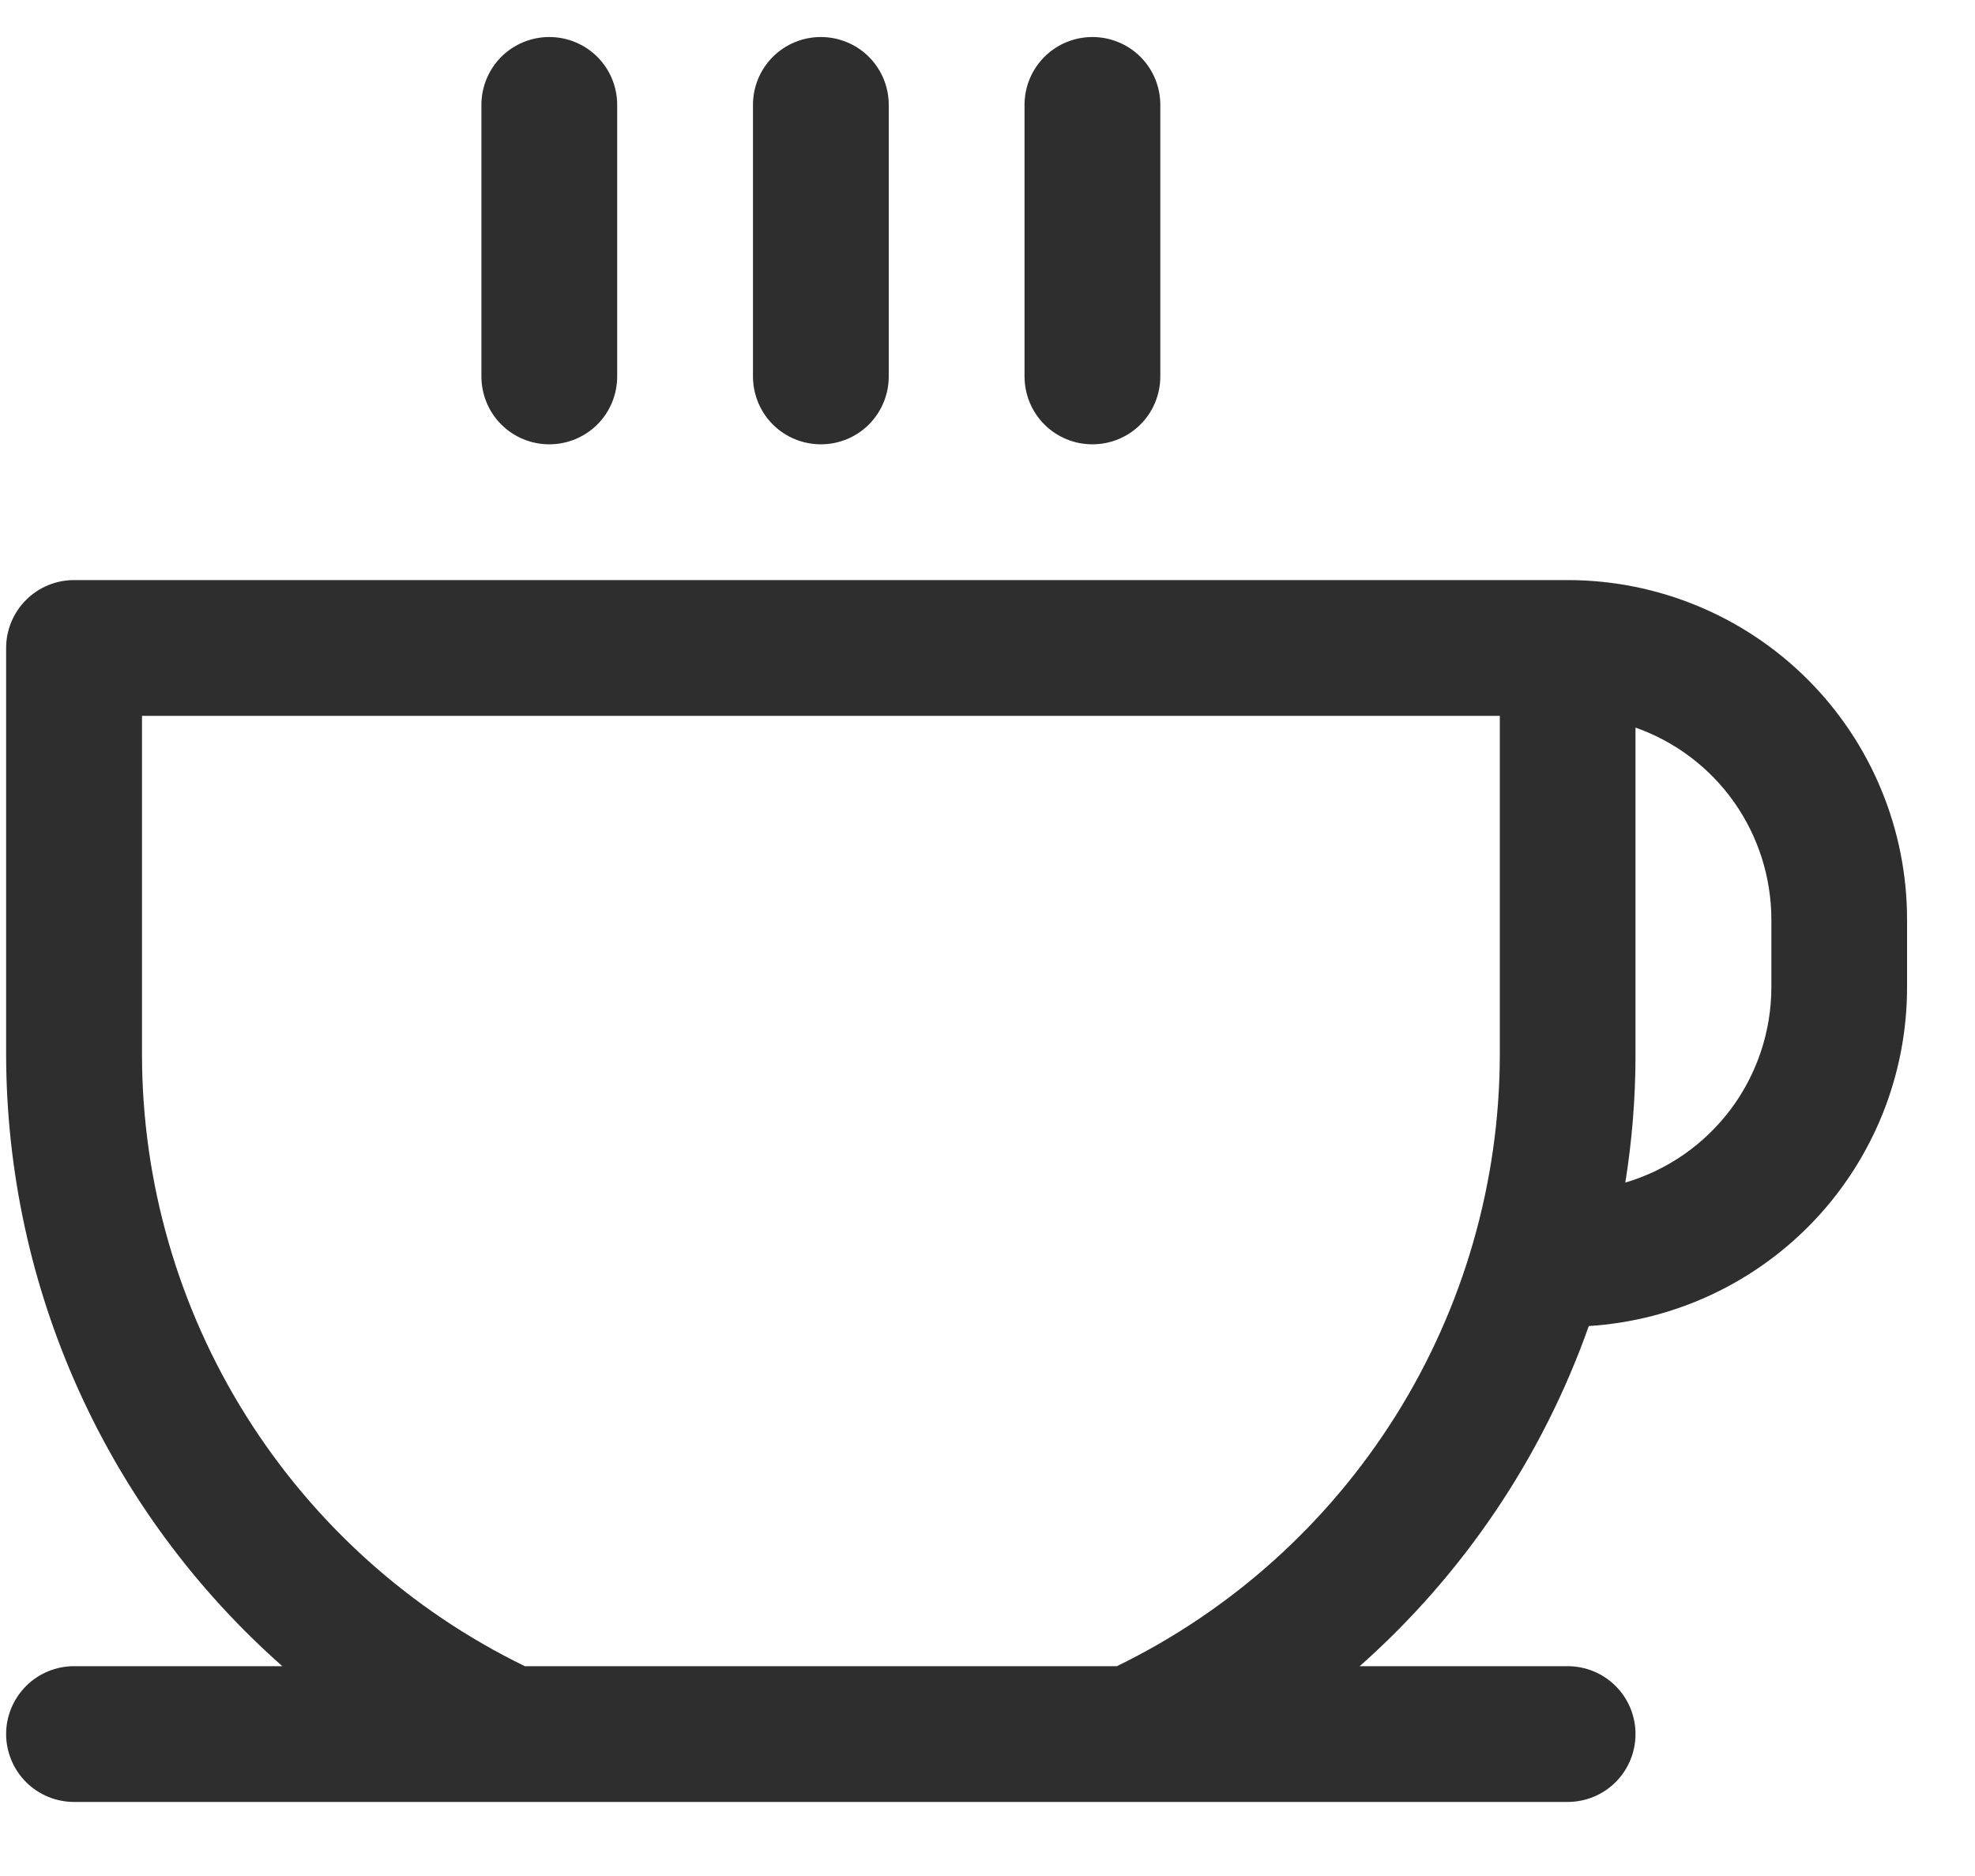 <svg width="20" height="19" viewBox="0 0 20 19" fill="none" xmlns="http://www.w3.org/2000/svg">
<path d="M4.875 3.812V1.062C4.875 0.88 4.947 0.705 5.076 0.576C5.205 0.447 5.38 0.375 5.562 0.375C5.745 0.375 5.92 0.447 6.049 0.576C6.178 0.705 6.25 0.88 6.25 1.062V3.812C6.25 3.995 6.178 4.17 6.049 4.299C5.92 4.428 5.745 4.5 5.562 4.5C5.38 4.5 5.205 4.428 5.076 4.299C4.947 4.17 4.875 3.995 4.875 3.812ZM8.312 4.5C8.495 4.5 8.67 4.428 8.799 4.299C8.928 4.17 9 3.995 9 3.812V1.062C9 0.88 8.928 0.705 8.799 0.576C8.67 0.447 8.495 0.375 8.312 0.375C8.13 0.375 7.955 0.447 7.826 0.576C7.697 0.705 7.625 0.88 7.625 1.062V3.812C7.625 3.995 7.697 4.17 7.826 4.299C7.955 4.428 8.13 4.5 8.312 4.5ZM11.062 4.5C11.245 4.5 11.42 4.428 11.549 4.299C11.678 4.17 11.75 3.995 11.75 3.812V1.062C11.75 0.88 11.678 0.705 11.549 0.576C11.42 0.447 11.245 0.375 11.062 0.375C10.88 0.375 10.705 0.447 10.576 0.576C10.447 0.705 10.375 0.88 10.375 1.062V3.812C10.375 3.995 10.447 4.17 10.576 4.299C10.705 4.428 10.88 4.5 11.062 4.5ZM19.312 9.312V10C19.312 10.874 18.979 11.716 18.38 12.353C17.781 12.99 16.962 13.375 16.089 13.43C15.62 14.756 14.822 15.942 13.769 16.875H15.875C16.057 16.875 16.232 16.947 16.361 17.076C16.49 17.205 16.562 17.38 16.562 17.562C16.562 17.745 16.49 17.92 16.361 18.049C16.232 18.178 16.057 18.25 15.875 18.25H0.75C0.568 18.25 0.393 18.178 0.264 18.049C0.135 17.92 0.062 17.745 0.062 17.562C0.062 17.38 0.135 17.205 0.264 17.076C0.393 16.947 0.568 16.875 0.75 16.875H2.859C1.982 16.1 1.279 15.148 0.797 14.081C0.315 13.015 0.065 11.858 0.062 10.688V6.562C0.062 6.38 0.135 6.205 0.264 6.076C0.393 5.947 0.568 5.875 0.75 5.875H15.875C16.787 5.875 17.661 6.237 18.306 6.882C18.95 7.526 19.312 8.401 19.312 9.312ZM15.188 7.25H1.438V10.688C1.44 11.978 1.805 13.243 2.49 14.336C3.176 15.43 4.154 16.31 5.315 16.875H11.31C12.47 16.31 13.449 15.43 14.135 14.336C14.82 13.243 15.185 11.978 15.188 10.688V7.25ZM17.938 9.312C17.937 8.886 17.805 8.47 17.559 8.122C17.313 7.774 16.965 7.511 16.562 7.369V10.688C16.562 11.119 16.527 11.55 16.459 11.977C16.886 11.851 17.26 11.59 17.527 11.234C17.793 10.878 17.937 10.445 17.938 10V9.312Z" fill="#2E2E2E"/>
</svg>
